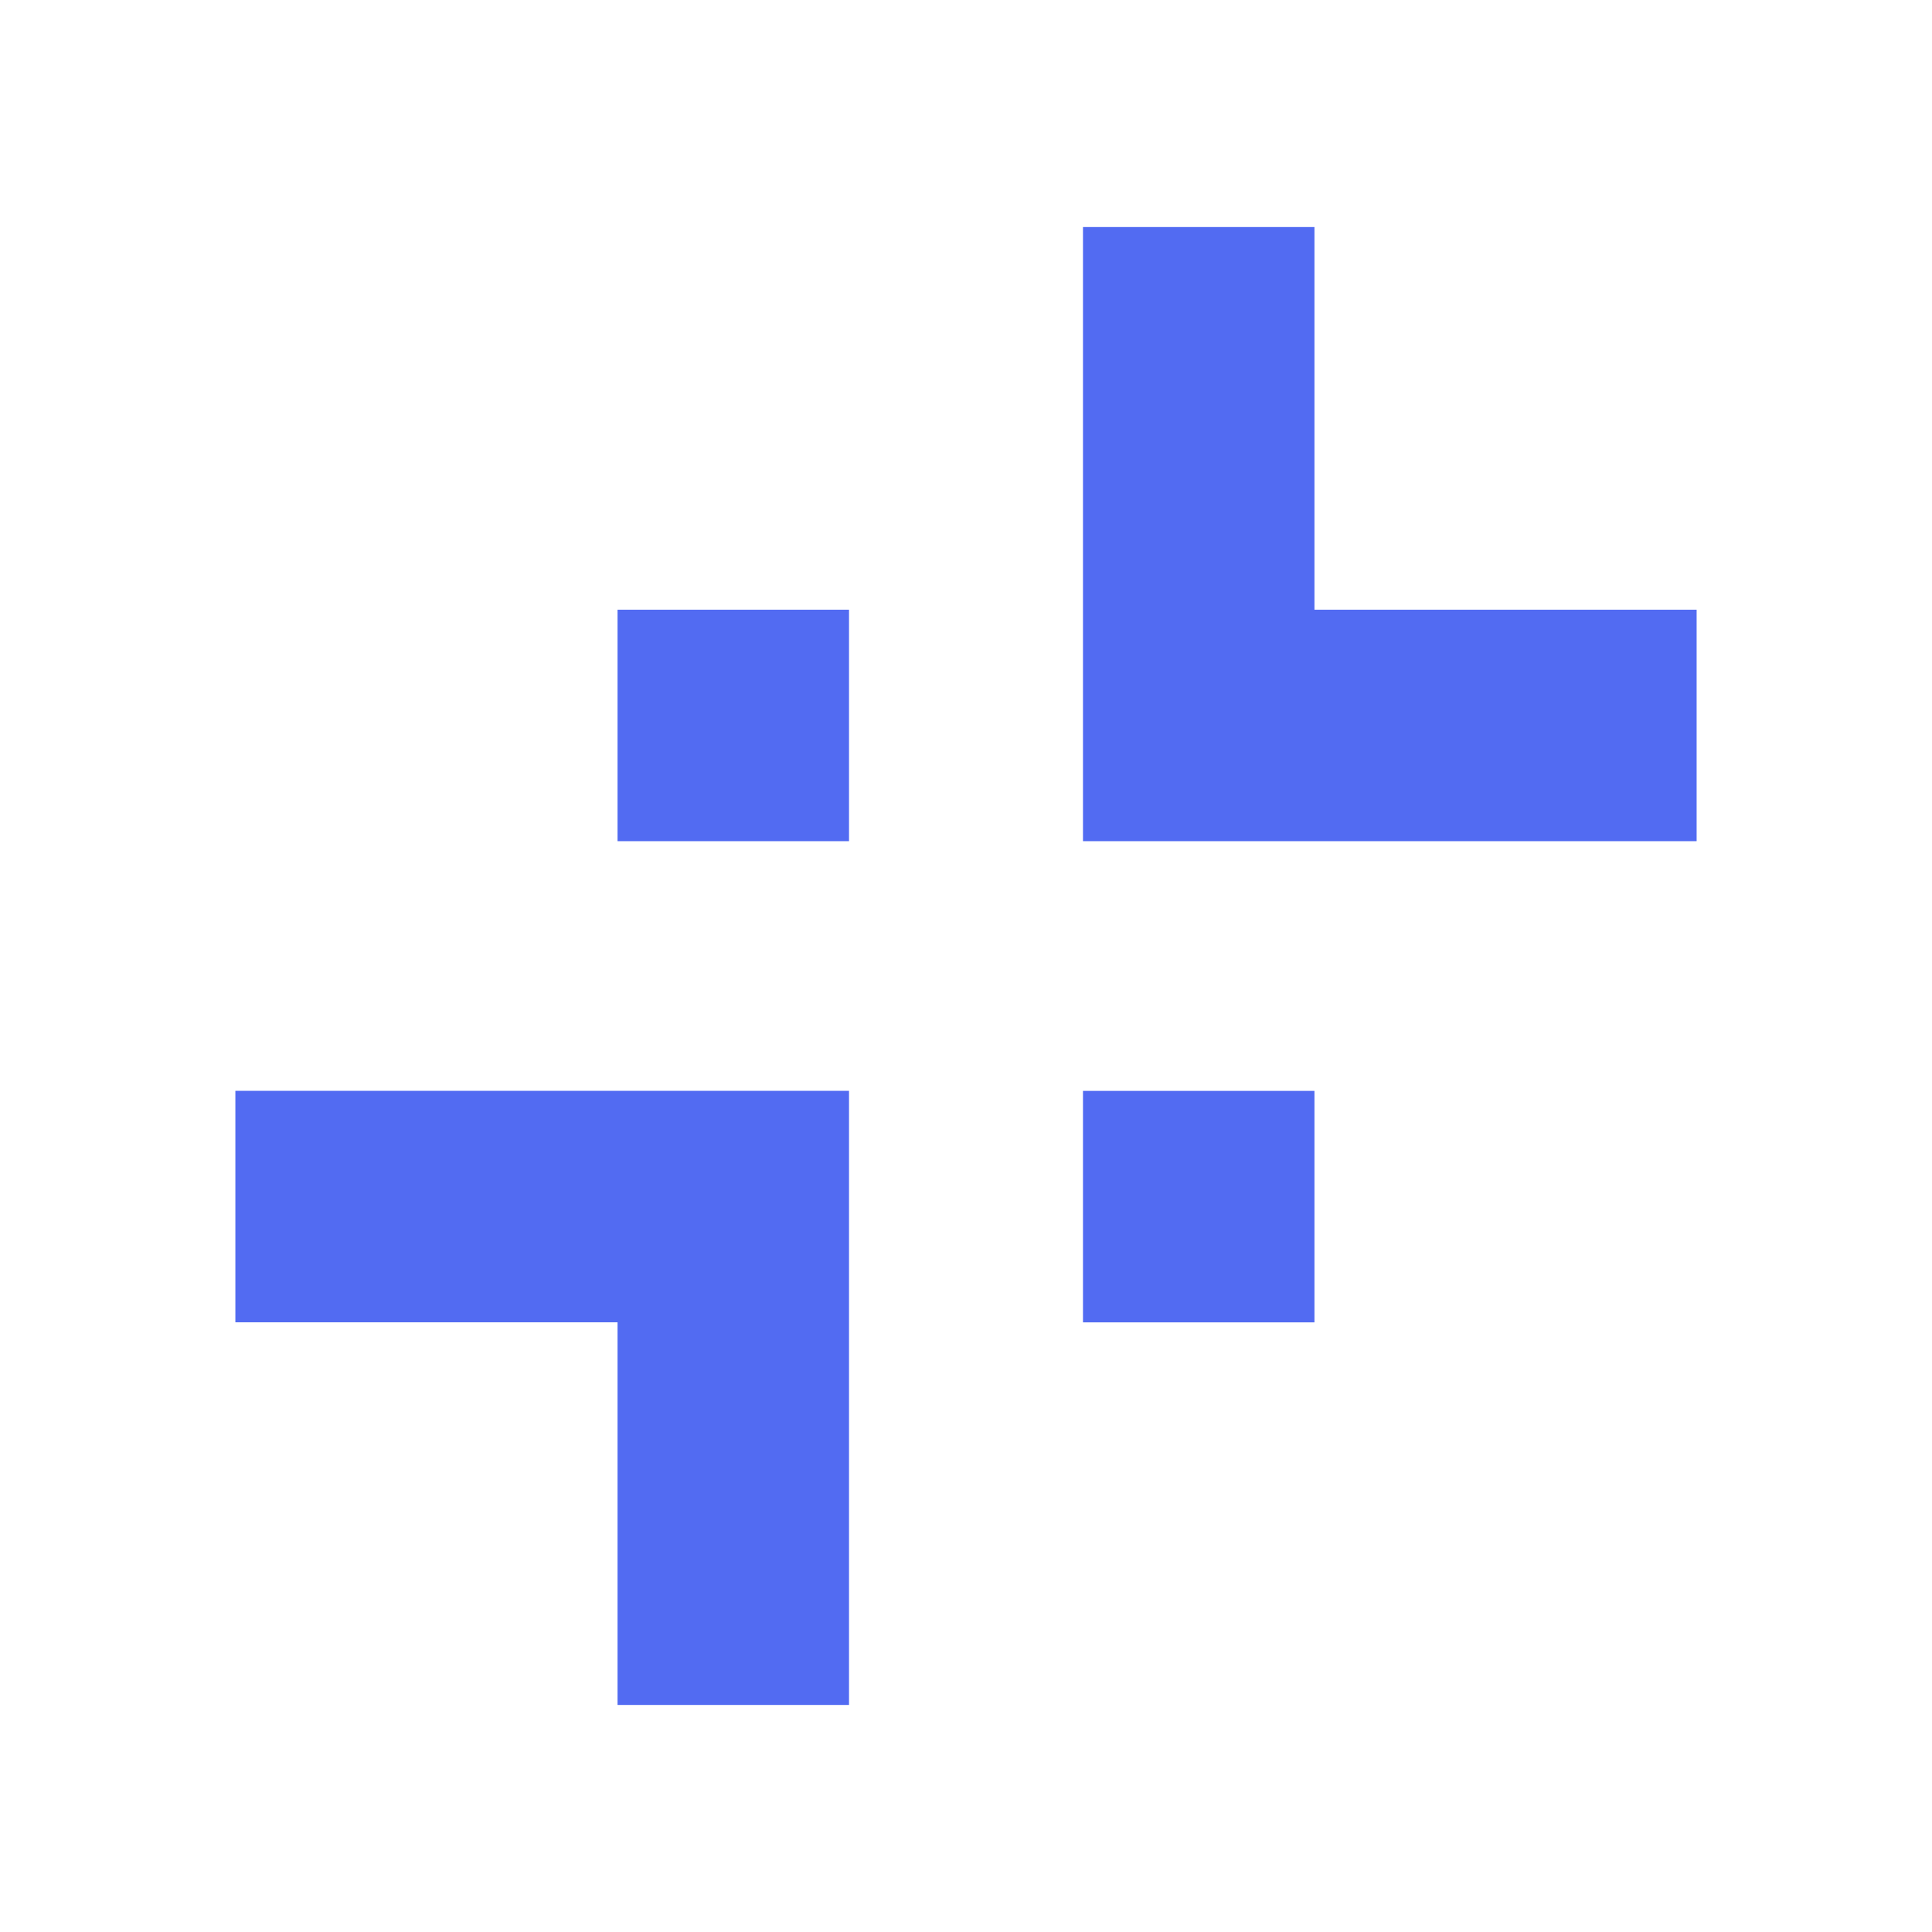 <?xml version="1.0" encoding="UTF-8"?>
<svg id="Layer_2" data-name="Layer 2" xmlns="http://www.w3.org/2000/svg" viewBox="0 0 1024 1024">
  <defs>
    <style>
      .cls-1 {
        fill: #526bf2;
      }
    </style>
  </defs>
  <rect class="cls-1" x="327.31" y="323.15" width="122.69" height="122.69"/>
  <rect class="cls-1" x="574" y="578.19" width="122.69" height="122.69"/>
  <polygon class="cls-1" points="450 578.16 450 903.66 327.31 903.66 327.31 700.85 124.75 700.85 124.75 578.16 450 578.16"/>
  <polygon class="cls-1" points="574 445.84 574 120.34 696.69 120.34 696.69 323.15 899.25 323.15 899.25 445.84 574 445.84"/>
</svg>